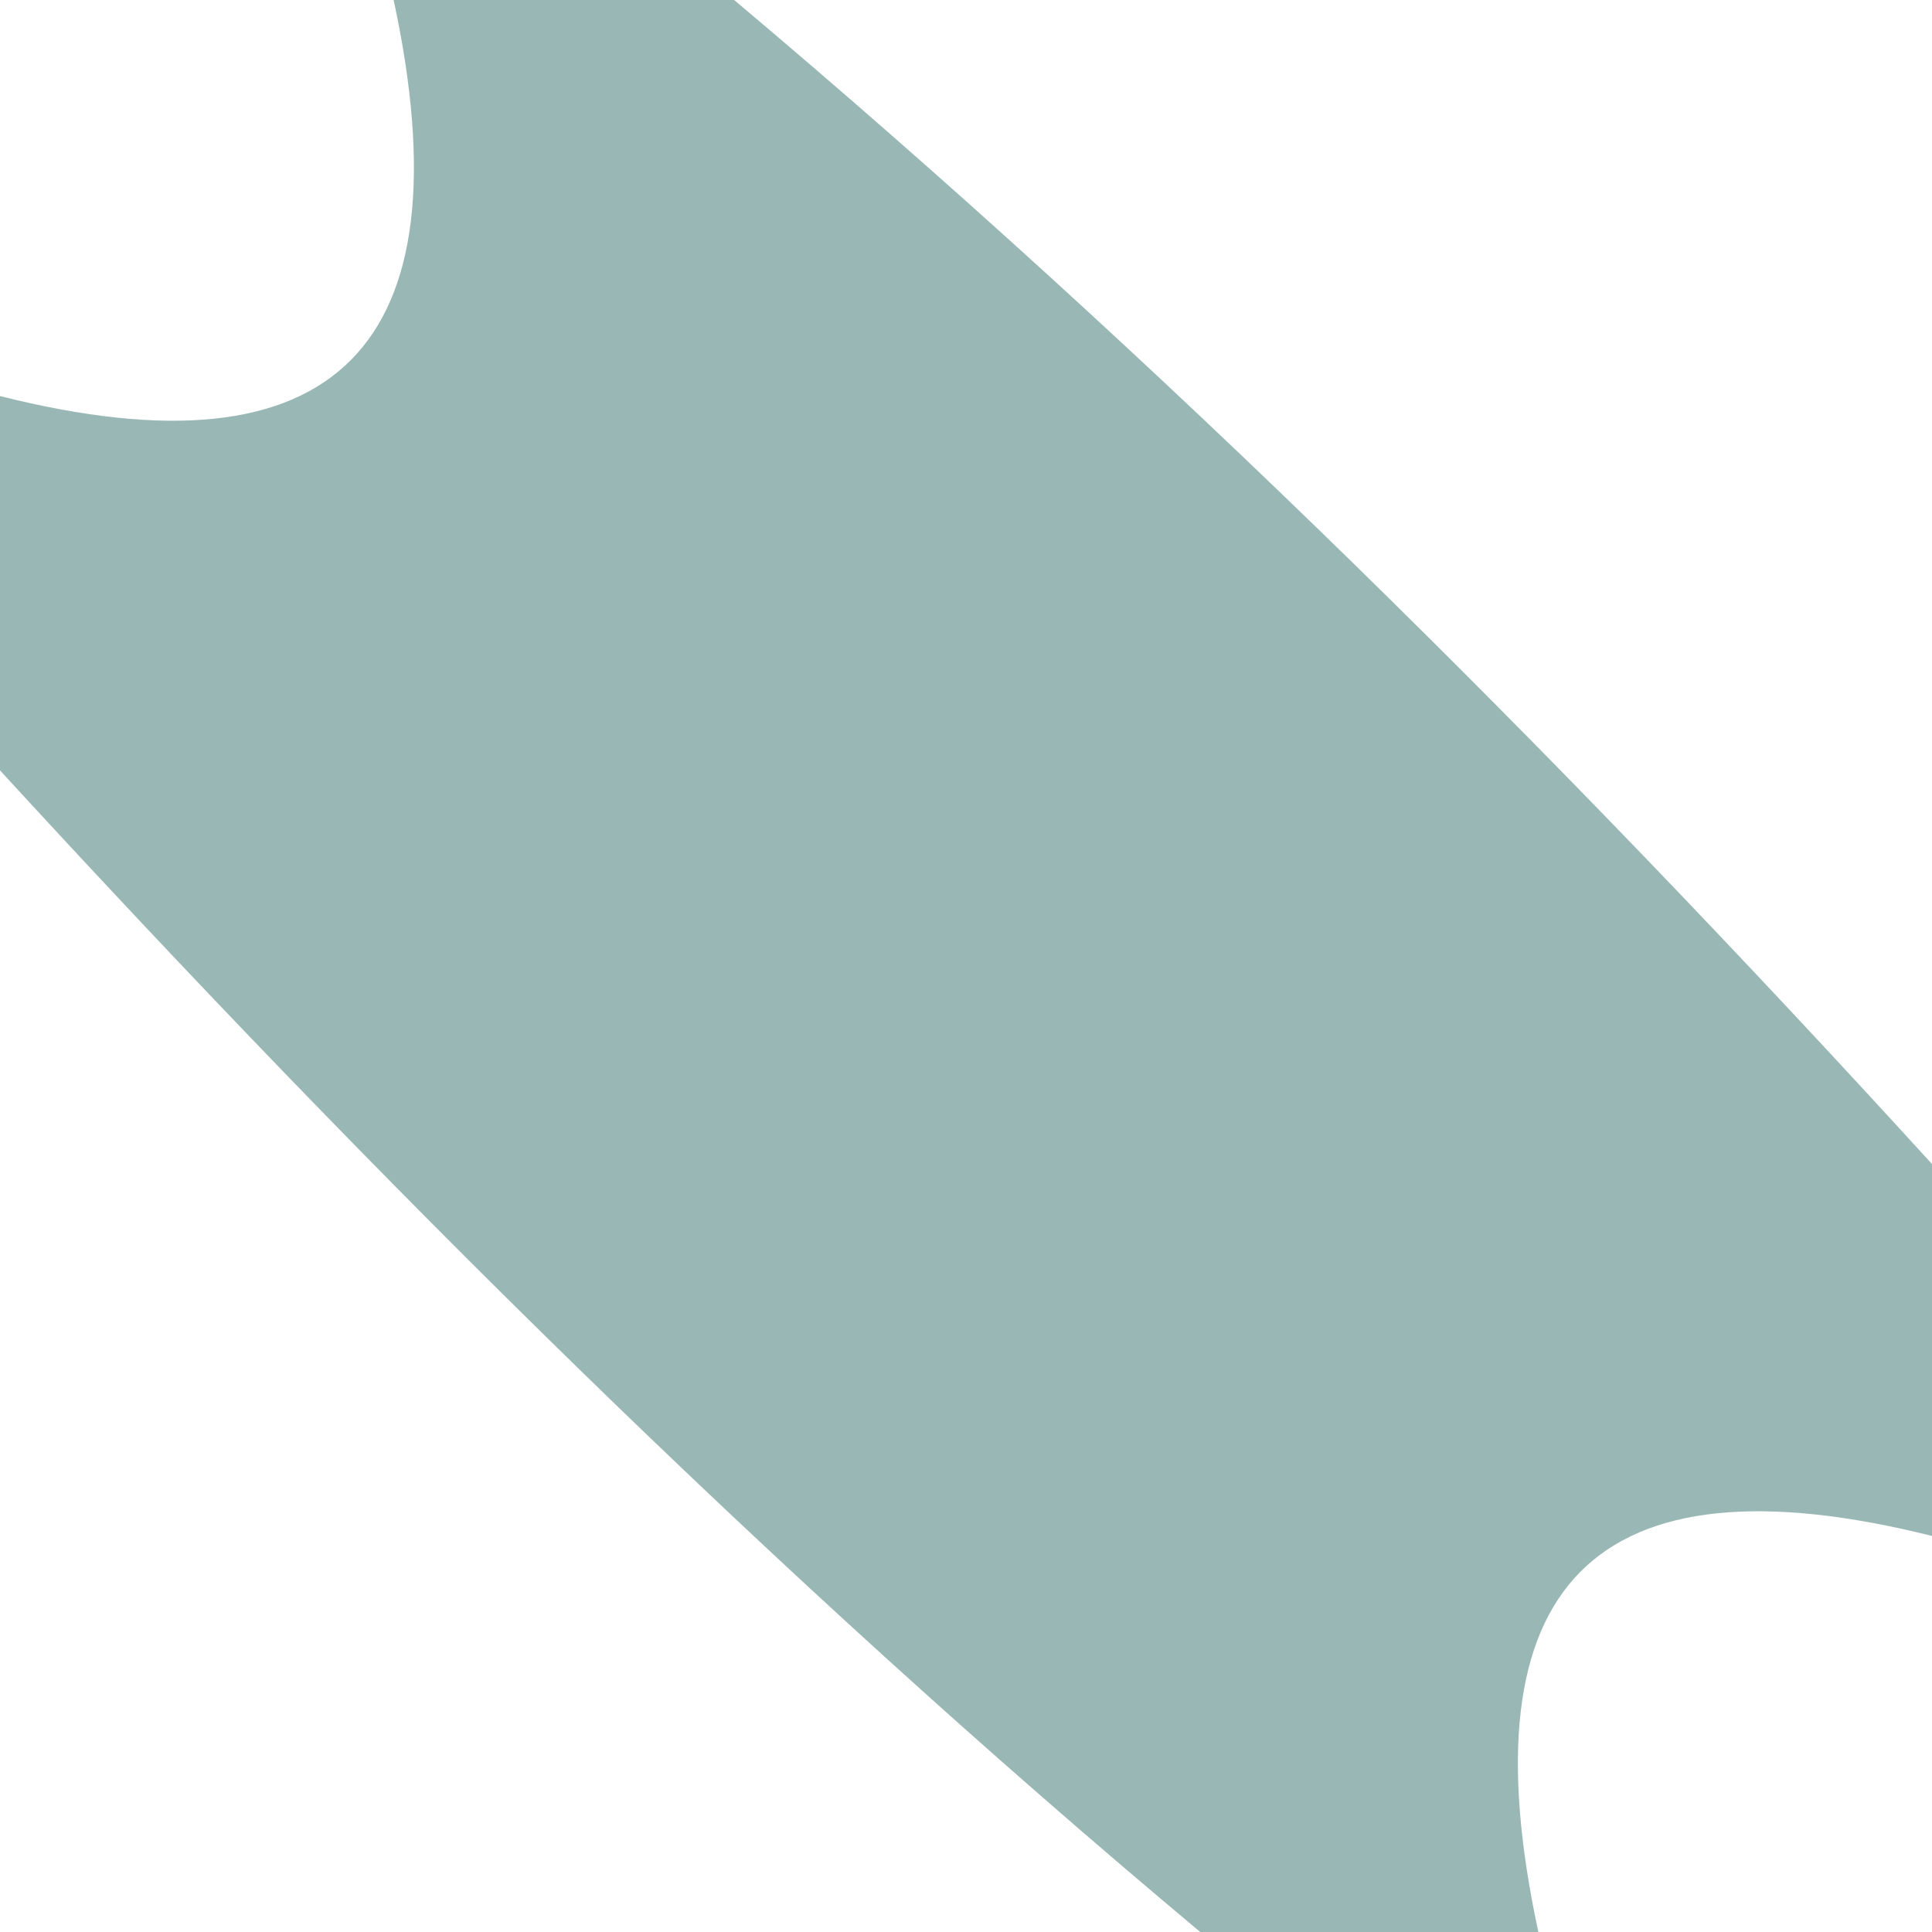 <?xml version="1.0" encoding="UTF-8" ?>
<!DOCTYPE svg PUBLIC "-//W3C//DTD SVG 1.1//EN" "http://www.w3.org/Graphics/SVG/1.1/DTD/svg11.dtd">
<svg width="8px" height="8px" viewBox="0 0 8 8" version="1.1" xmlns="http://www.w3.org/2000/svg">
<g id="#004e4666">
<path fill="#004e46" opacity="0.40" d=" M 1.63 0.00 L 3.04 0.00 C 4.81 1.49 6.45 3.12 8.00 4.82 L 8.00 6.36 C 6.60 6.01 6.06 6.56 6.37 8.00 L 4.97 8.00 C 3.20 6.52 1.56 4.89 0.00 3.19 L 0.00 1.64 C 1.39 1.99 1.94 1.44 1.63 0.00 Z" />
</g>
</svg>

